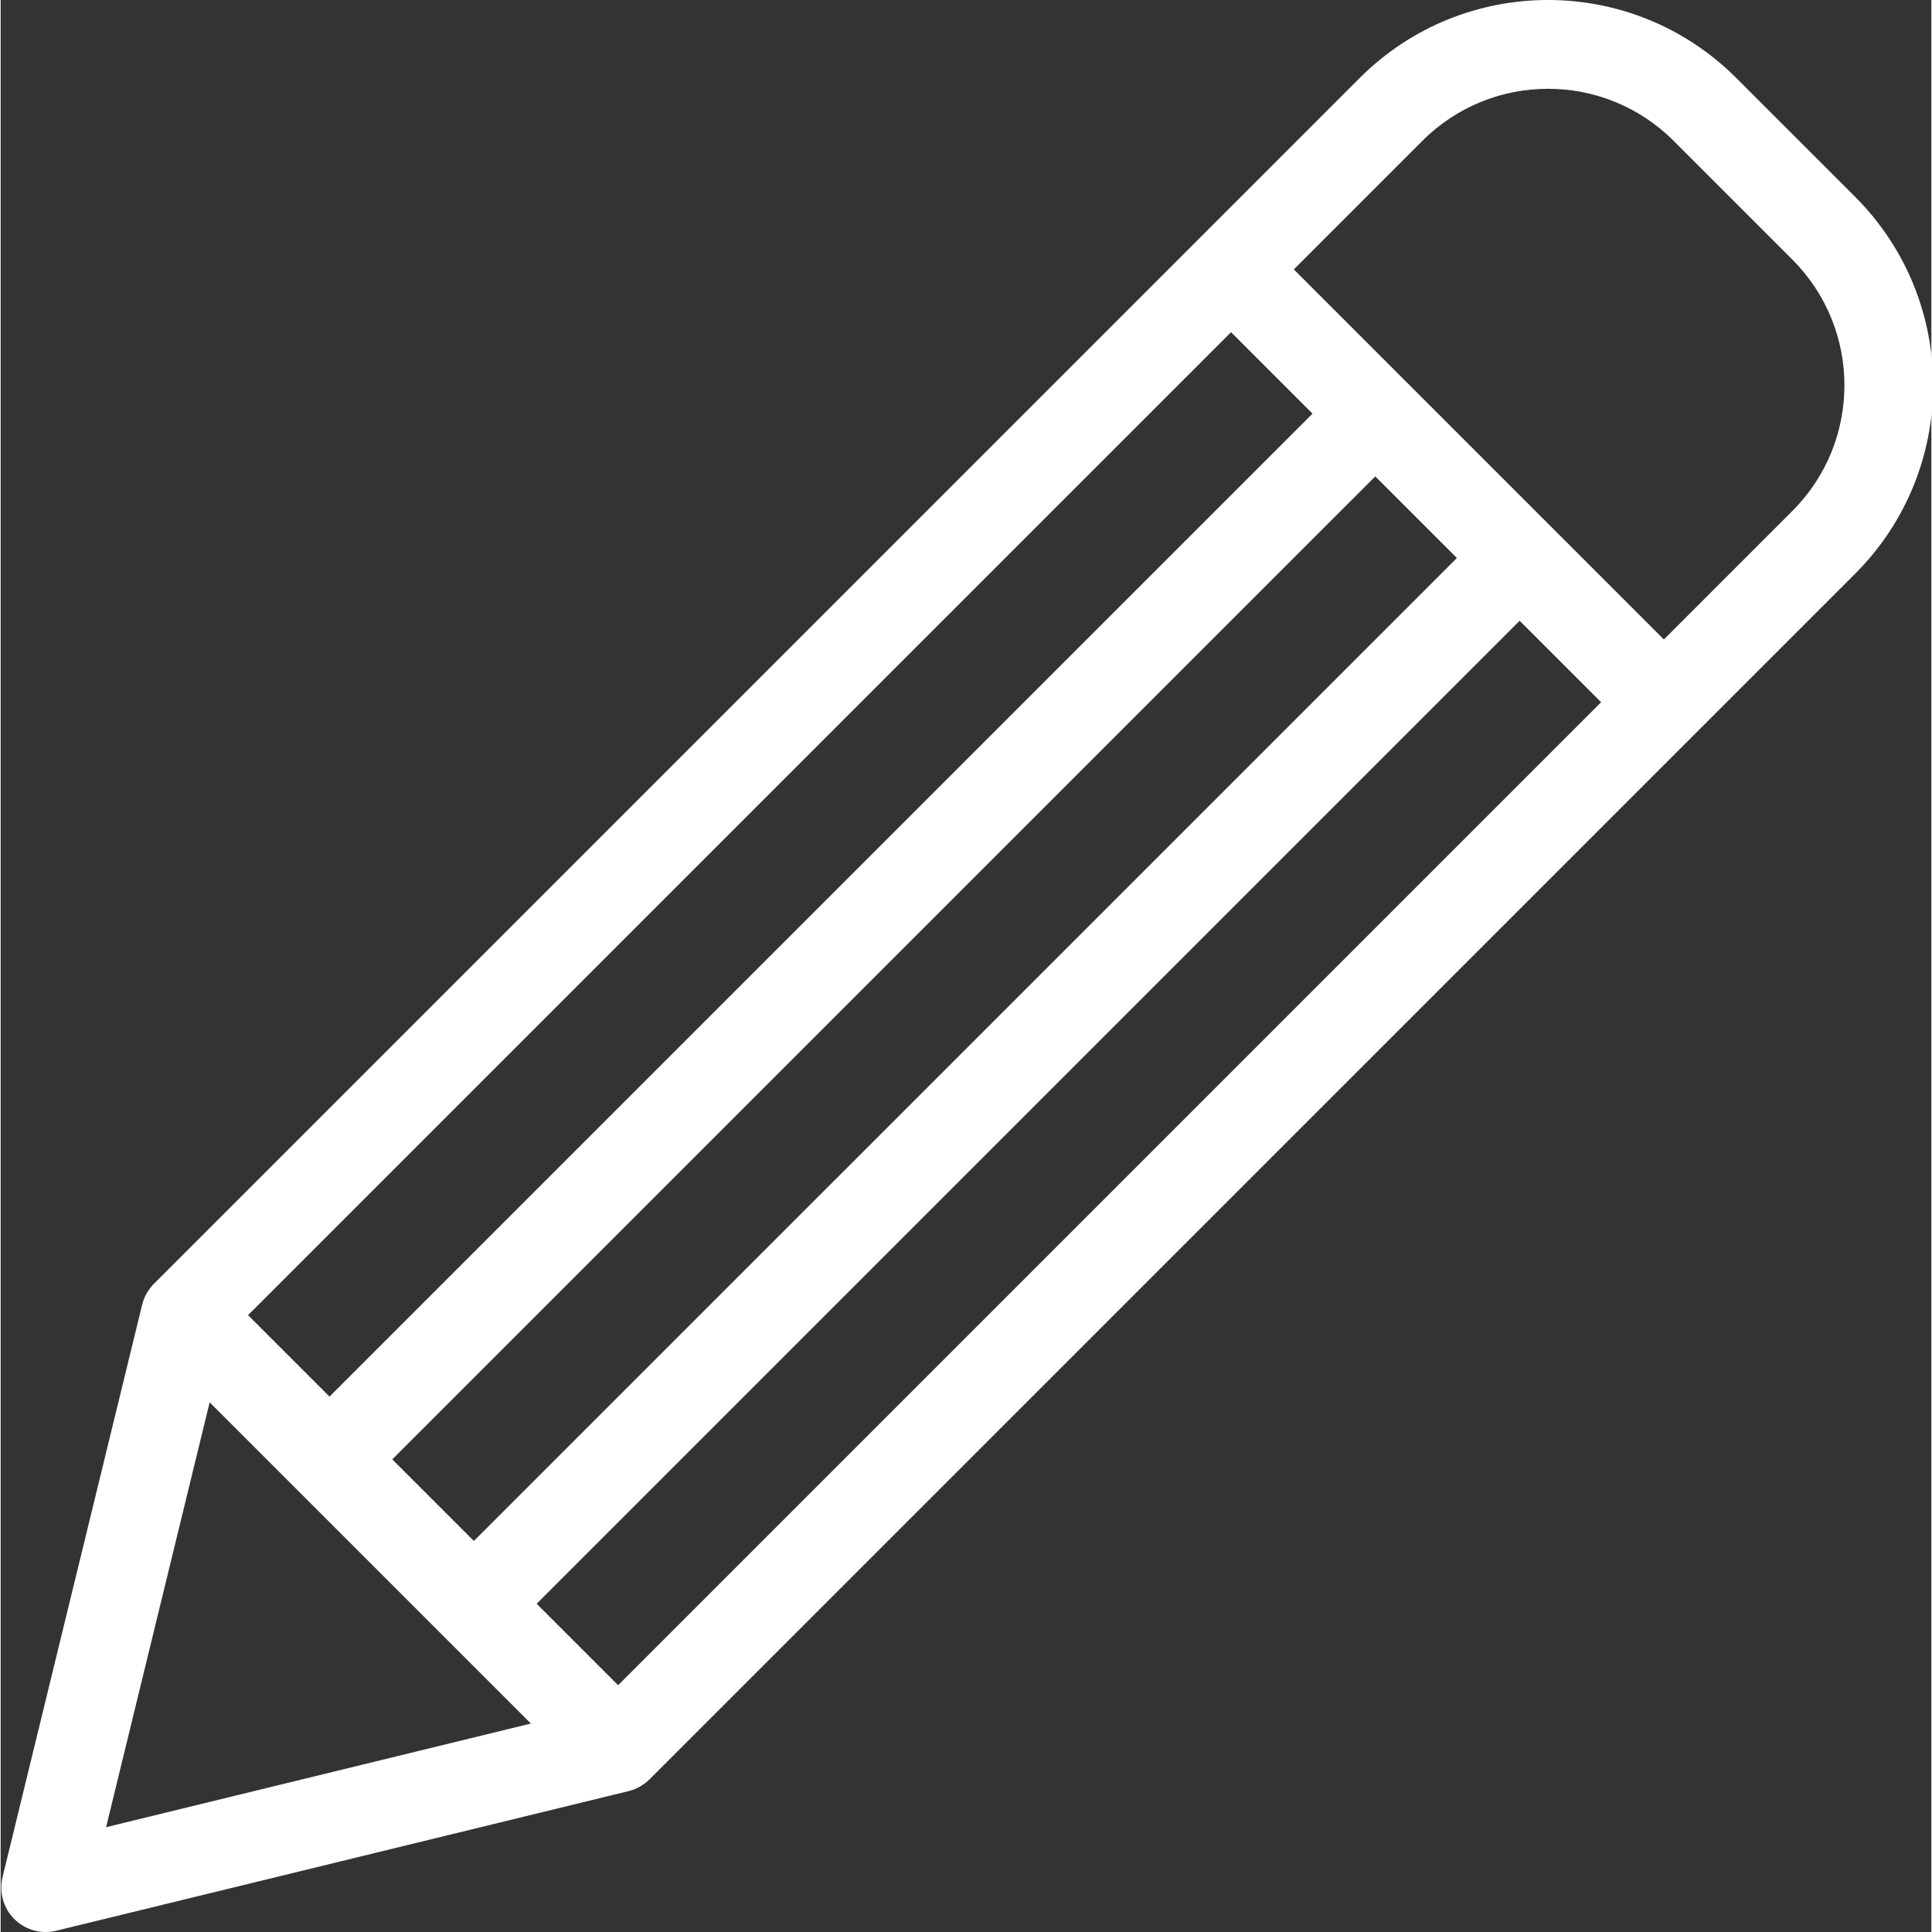 <svg height="435pt" viewBox="0 0 435 435.289" width="435pt" xmlns="http://www.w3.org/2000/svg"><rect x="0" y="0" width="435" height="435.289" fill="#333333" stroke="none"/><path d="m391.051 17.574c-23.43-23.434-61.418-23.434-84.852 0l-271.668 271.672c-.293.293-.566.609-.82.938-.062.082-.121.168-.184.25-.199.273-.387.559-.559.852-.039.066-.082.133-.121.203-.203.371-.387.754-.543 1.145-.008.02-.012.039-.02.055-.141.367-.262.746-.355 1.125-.012.047-.035.09-.043.137l-31.457 128.969c-.828 3.395.176 6.973 2.645 9.441s6.047 3.473 9.438 2.645l128.977-31.461c.051-.012.094-.031.141-.043.379-.098.75-.215 1.113-.352.02-.008.043-.016.062-.023.391-.156.773-.34 1.141-.543.07-.039.141-.082.211-.125.289-.172.574-.355.848-.555.082-.062.164-.121.246-.184.332-.254.645-.527.941-.82l271.668-271.664c23.395-23.449 23.395-61.41 0-84.855zm-251.93 362.113-18.355-18.352 221.473-221.473 18.355 18.352zm-32.5-32.5-18.387-18.383 221.48-221.469 18.383 18.383zm-32.527-32.527-18.352-18.348 221.477-221.469 18.352 18.355zm-27 1.293 72.371 72.371-95.707 23.352zm356.625-200.863-28.98 28.984-83.379-83.375 28.984-28.984c15.621-15.617 40.945-15.617 56.566 0l26.809 26.809c15.594 15.629 15.594 40.938 0 56.566zm0 0" fill="#ffffff"/></svg>